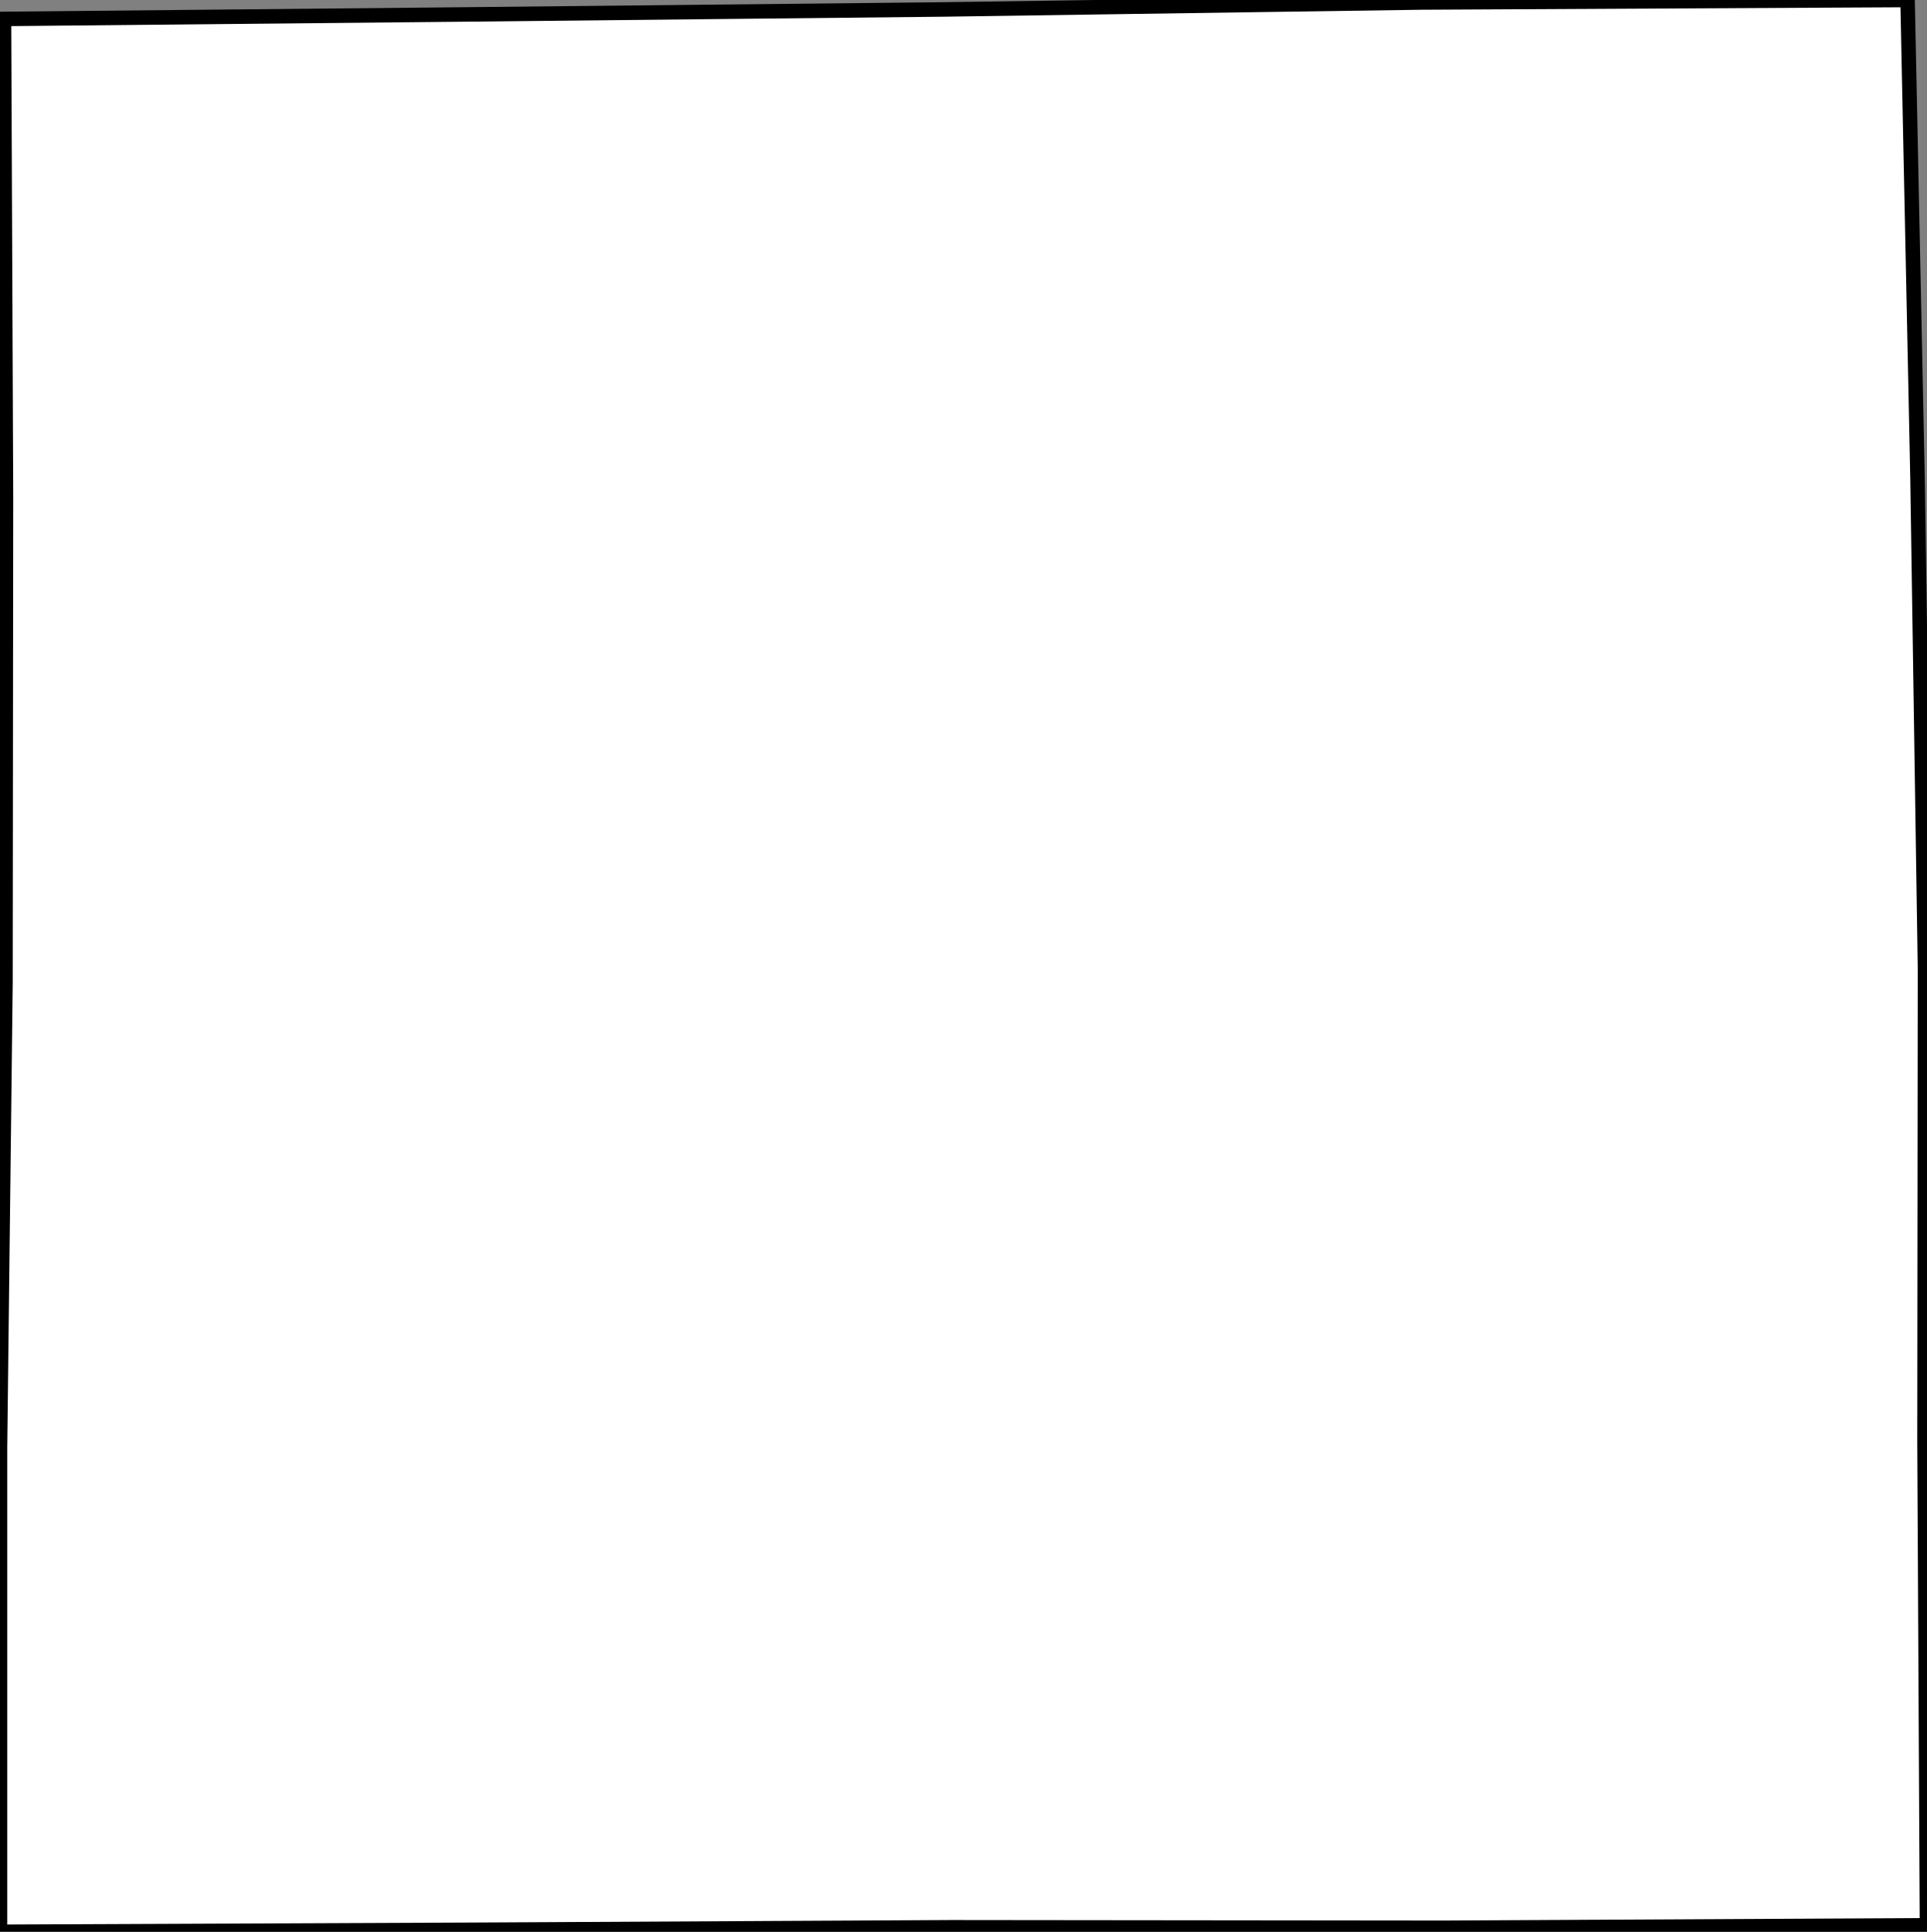 <svg height="133.367" width="133.01"><rect width="100%" height="100%" fill="#808080" stroke="none"/><path d="M 131.67,0 L 132.357,33.084 L 132.872,66.89 L 132.838,99.492 L 133.01,132.92 L 99.628,133.092 L 65.698,133.057 L 32.831,133.229 L 0,133.367 L 0,99.938 L 0.378,67.852 L 0.412,34.252 L 0.275,1.306 L 32.076,0.997 L 65.079,0.653 L 98.116,0.172 z" id="Marshall" style="fill:#ffffff;stroke:#000000;stroke-width:1;stroke-linejoin:miter;stroke-miterlimit:4;stroke-dasharray:none" />
</svg>